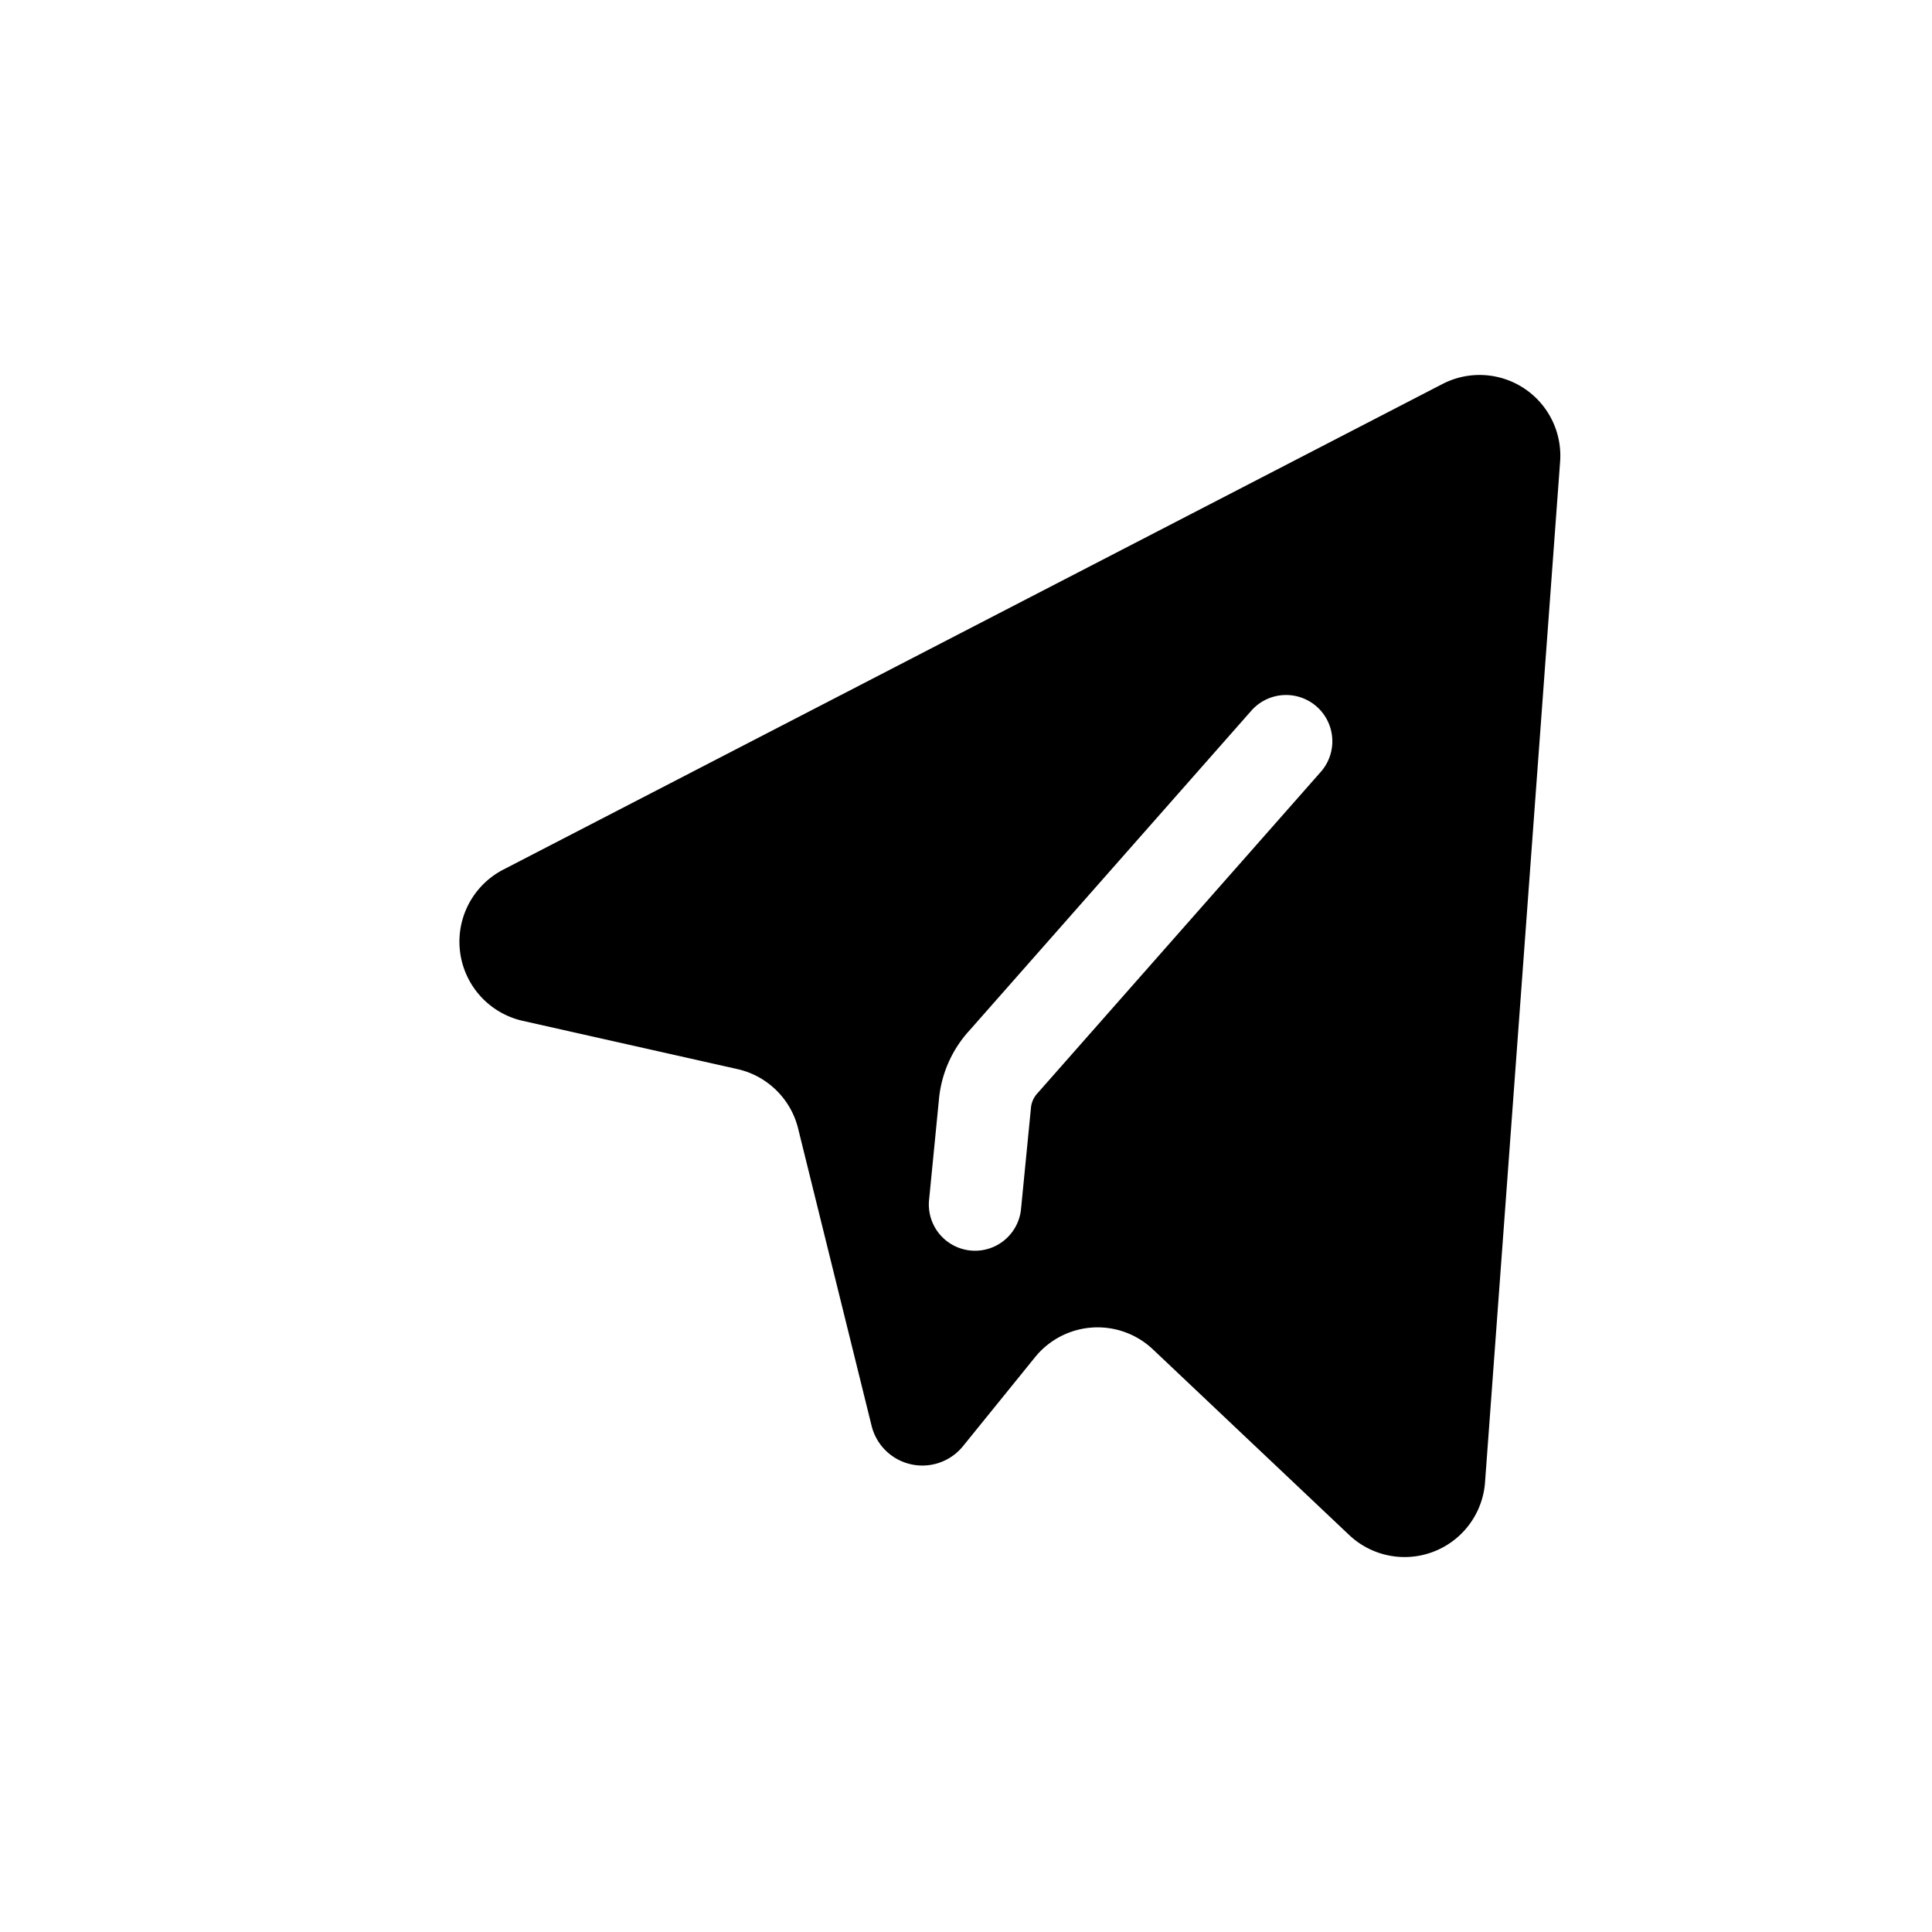 <svg class="icon" viewBox="0 0 1024 1024" xmlns="http://www.w3.org/2000/svg" width="200" height="200"><defs><style/></defs><path d="M764.649 203.473L266.705 460.94a43.008 43.008 0 0 0 10.24 80.104l113.92 25.6c15.826 3.561 28.3 15.78 32.163 31.535l38.912 157.44a27.718 27.718 0 0 0 48.477 10.868l38.168-47.127a42.659 42.659 0 0 1 62.51-4.143l104.03 98.398a42.752 42.752 0 0 0 71.982-28.114L826.88 244.83a42.799 42.799 0 0 0-62.231-41.356zM699.88 409.297L549.91 579.421a12.986 12.986 0 0 0-3.467 7.587l-5.283 53.83a24.483 24.483 0 0 1-48.733-4.818l5.283-53.853a62.54 62.54 0 0 1 16.267-36.166l149.225-169.285a24.53 24.53 0 1 1 36.678 32.581z"/></svg>